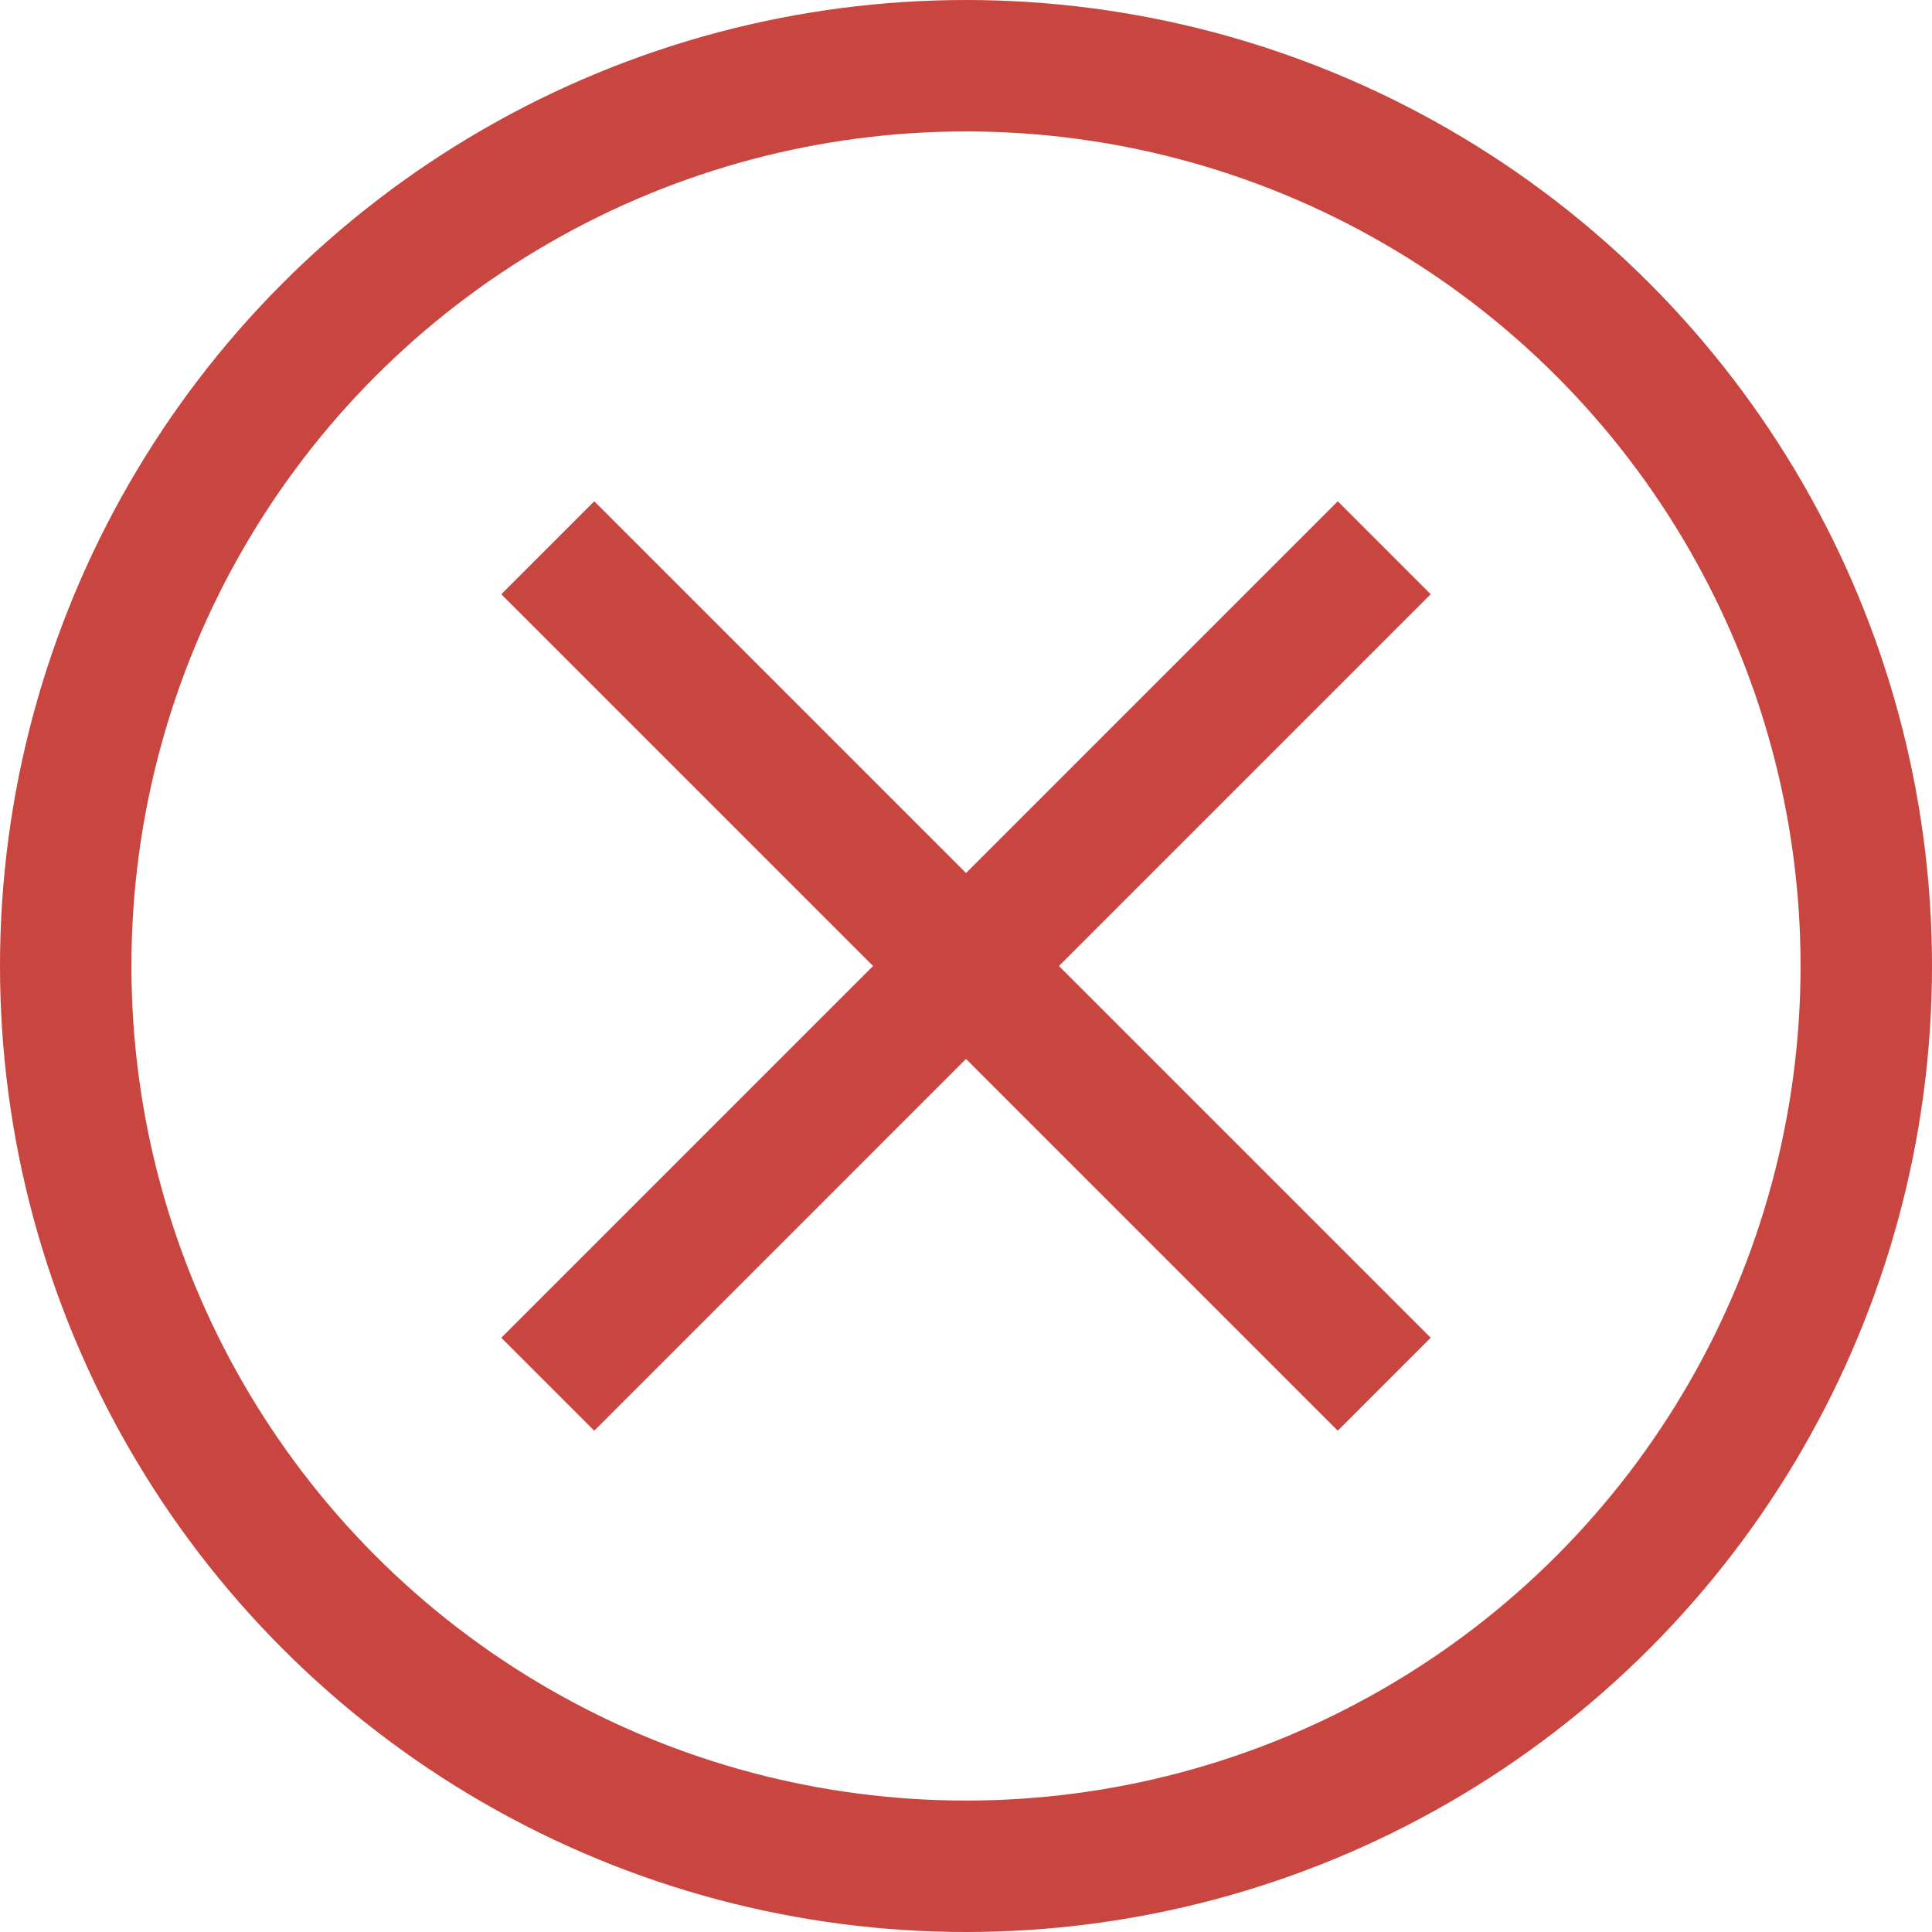 <svg width="147" height="147" viewBox="0 0 147 147" fill="none" xmlns="http://www.w3.org/2000/svg">
<path d="M45.215 101.786L101.786 45.214" stroke="#C94540" stroke-width="10" stroke-linecap="square"/>
<path d="M101.786 101.786L45.215 45.214" stroke="#C94540" stroke-width="10" stroke-linecap="square"/>
<circle cx="73.5" cy="73.5" r="68.5" stroke="#C94540" stroke-width="10" stroke-linecap="square"/>
</svg>
